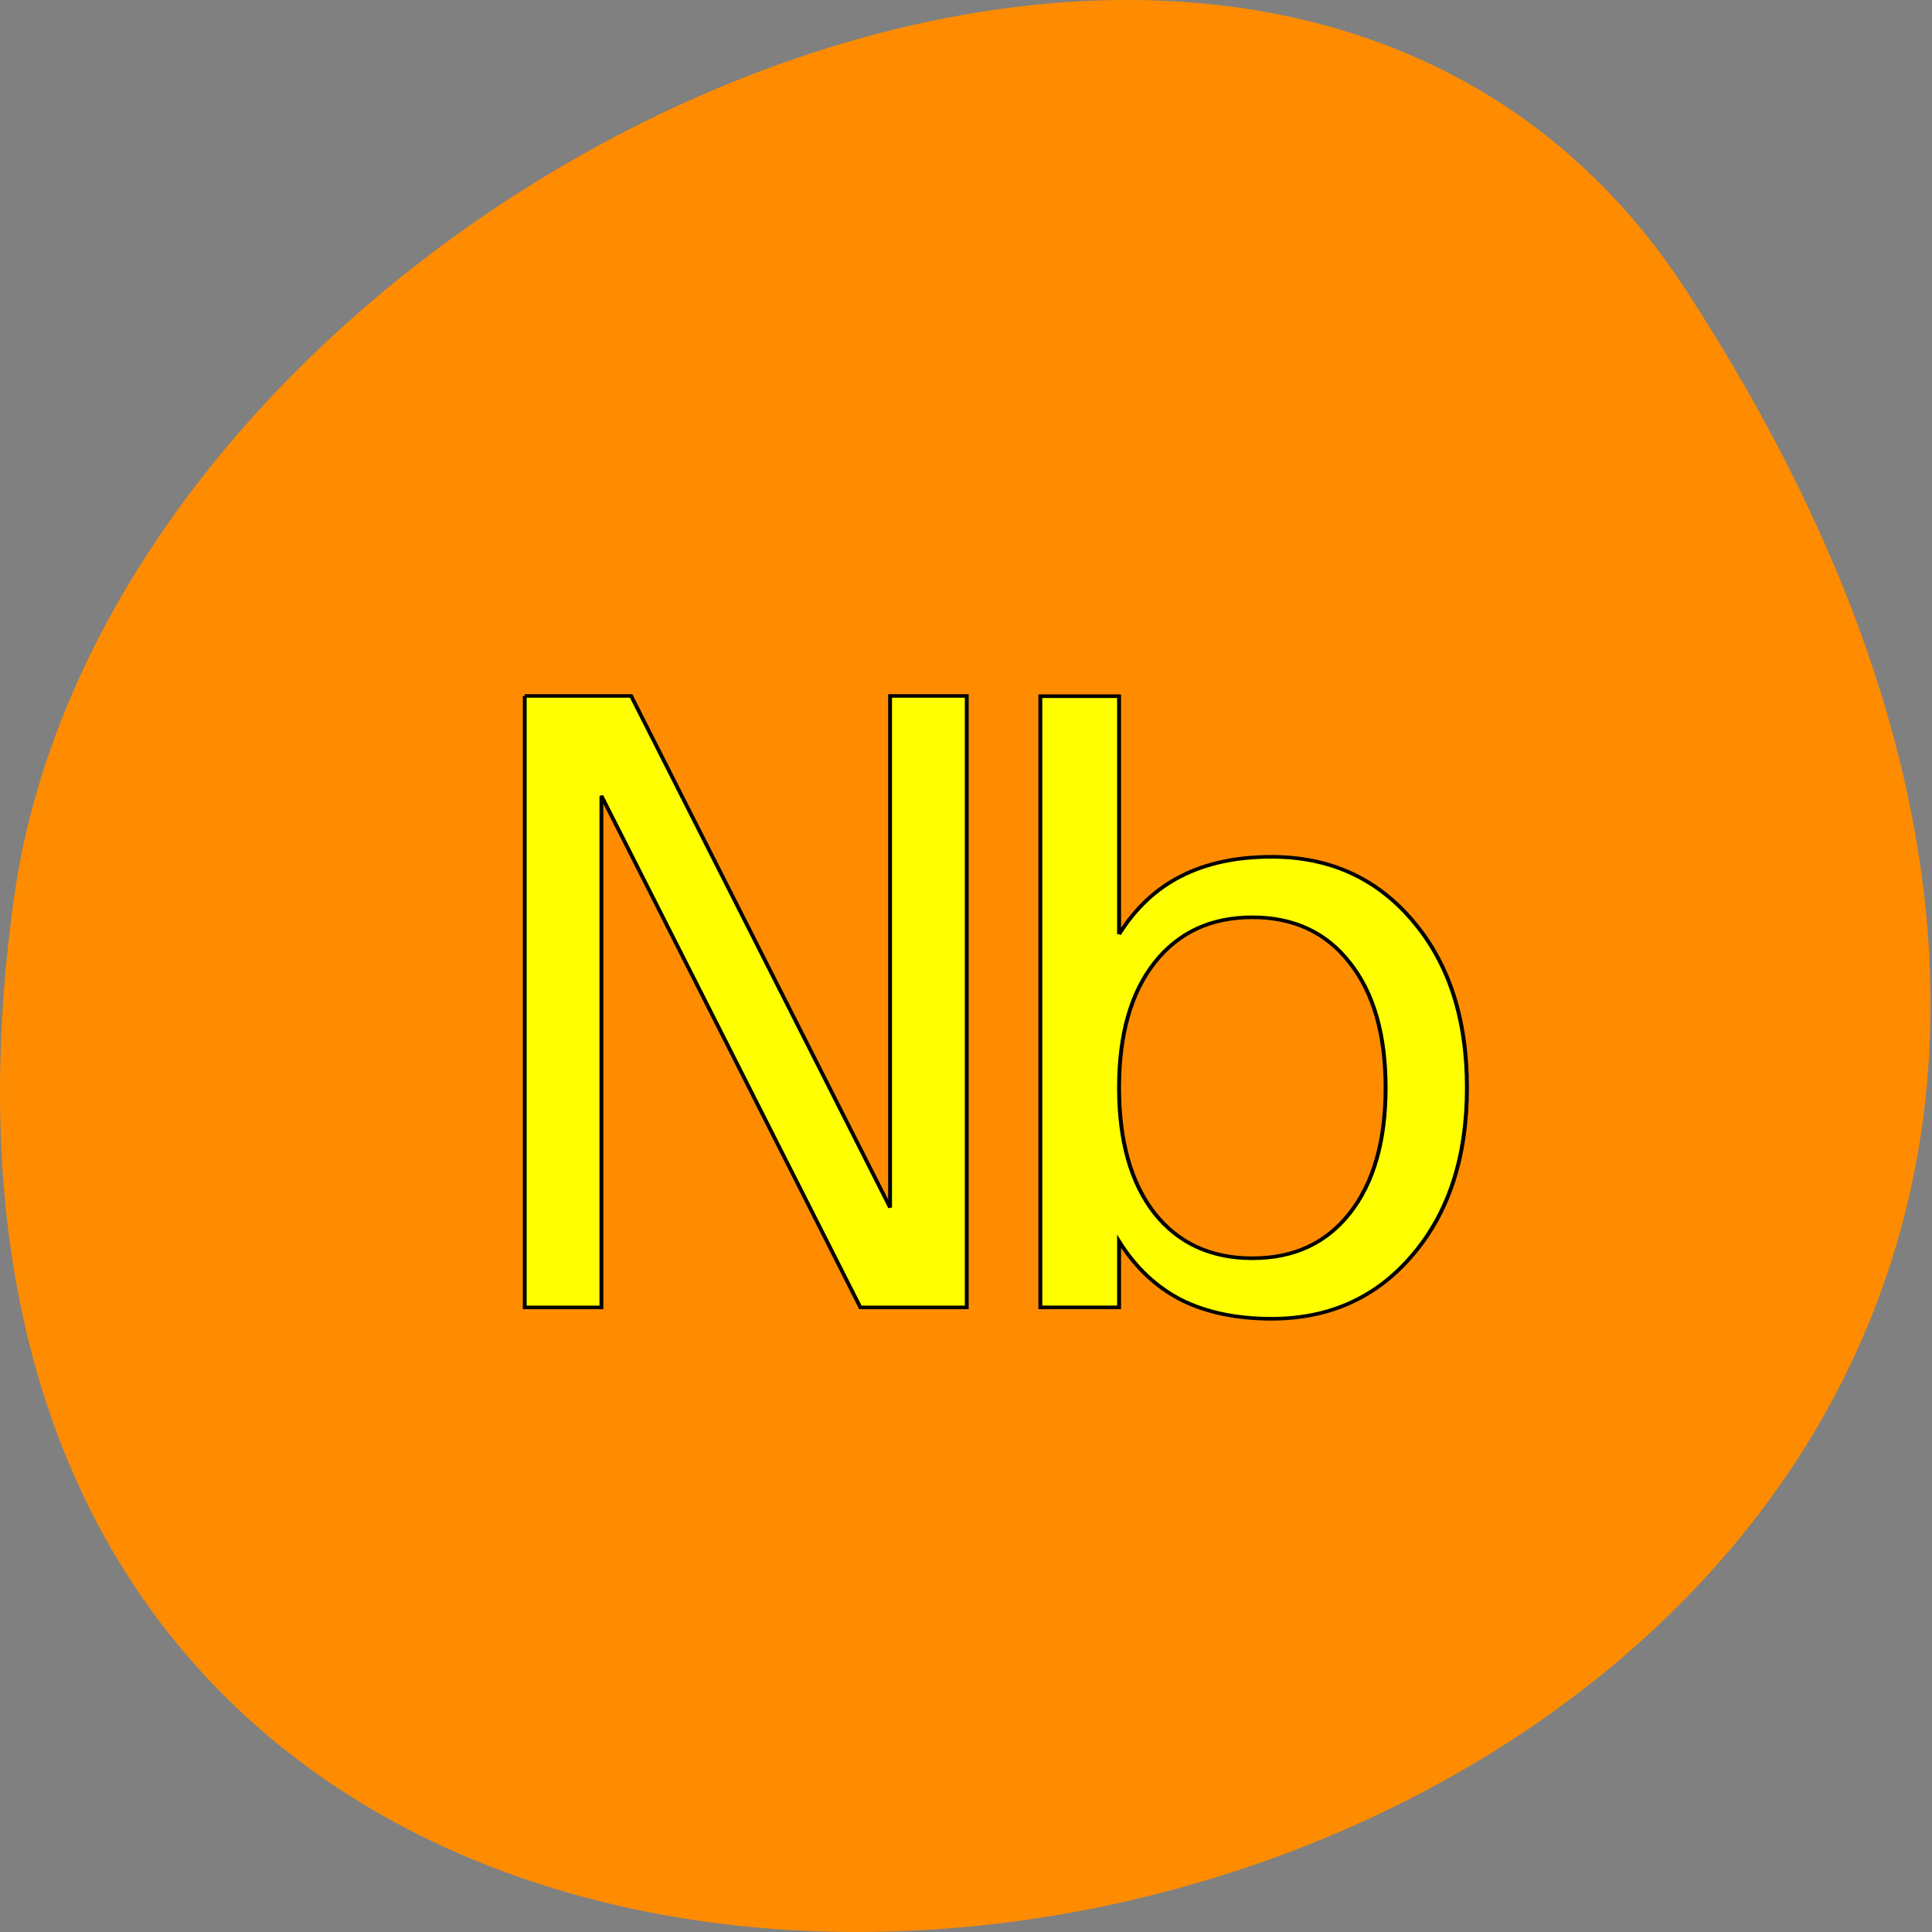 <svg xmlns="http://www.w3.org/2000/svg" viewBox="0 0 256 256"><rect x="0" y="0" width="256" height="256" fill="#808080" stroke="none"/><path d="m 213.3 834.88 c 146.42 225.37 -253.5 312.59 -221.64 80.74 12.991 -94.56 165.63 -166.95 221.64 -80.74 z" fill="#ff8c00" color="#000" transform="translate(10.155 -796.36)"/><g transform="matrix(0.4 0 0 0.369 24.02 6.156)" fill="#ff0" stroke="#000" stroke-width="1.3"><path d="m 113.78 233.22 h 35.24 l 85.78 183.69 v -183.69 h 25.397 v 219.57 h -35.24 l -85.78 -183.69 v 183.69 h -25.397 v -219.57" stroke-width="1.272"/><path d="m 398.95,373.93 c 0,-19.09 -3.949,-34.04 -11.848,-44.852 -7.805,-10.907 -18.571,-16.361 -32.3,-16.361 -13.728,0 -24.542,5.454 -32.44,16.361 -7.805,10.814 -11.707,25.764 -11.707,44.852 0,19.09 3.902,34.09 11.707,44.993 7.898,10.814 18.712,16.22 32.44,16.22 13.728,0 24.495,-5.407 32.3,-16.22 C 395,408.016 398.95,393.018 398.95,373.93 m -88.29,-55.15 c 5.454,-9.403 12.318,-16.361 20.593,-20.875 8.369,-4.607 18.336,-6.911 29.902,-6.911 19.18,0 34.744,7.617 46.686,22.849 12.04,15.233 18.05,35.26 18.05,60.09 0,24.824 -6.02,44.852 -18.05,60.09 -11.942,15.233 -27.504,22.849 -46.686,22.849 -11.566,0 -21.533,-2.257 -29.902,-6.77 -8.275,-4.607 -15.14,-11.613 -20.593,-21.02 v 23.696 h -26.09 v -219.47 h 26.09 v 85.47"/></g></svg>